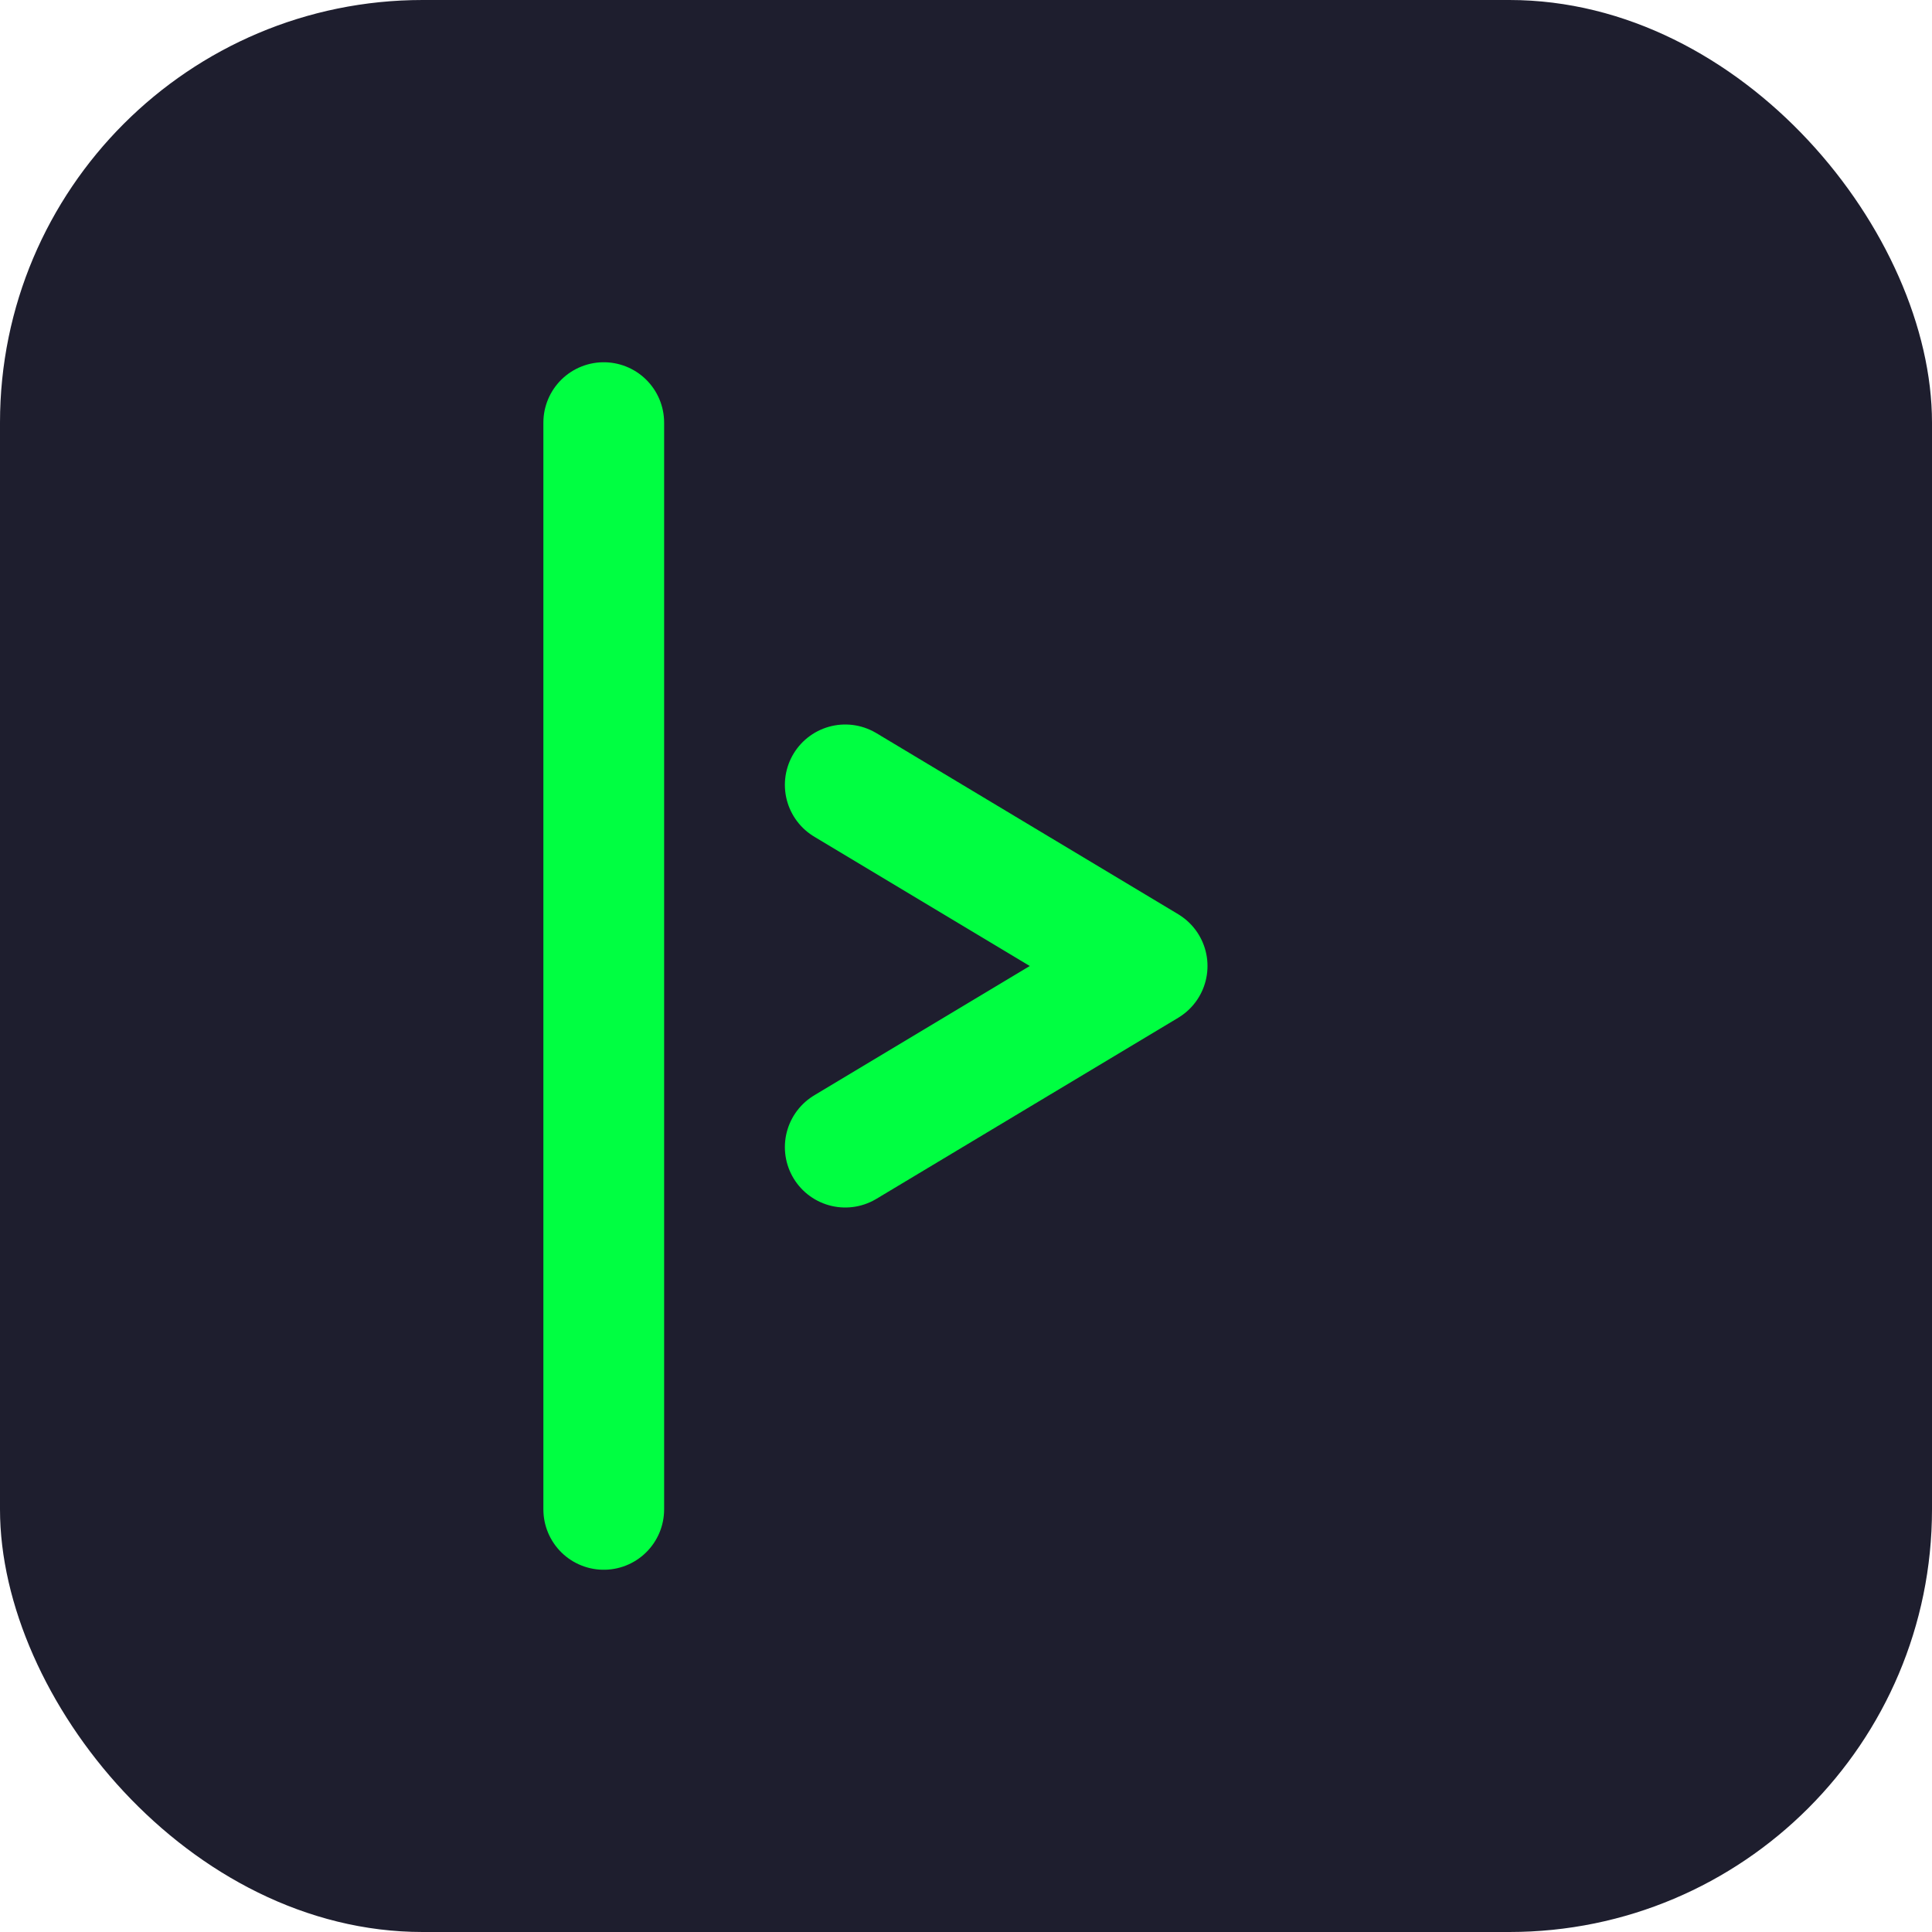 <svg width="128" height="128" viewBox="0 0 128 128" fill="none" xmlns="http://www.w3.org/2000/svg">
    <defs>
        <filter id="glow" x="-50%" y="-50%" width="200%" height="200%">
            <feGaussianBlur stdDeviation="4" result="coloredBlur"/>
            <feMerge>
                <feMergeNode in="coloredBlur"/>
                <feMergeNode in="SourceGraphic"/>
            </feMerge>
        </filter>
    </defs>
    <rect width="128" height="128" rx="28" fill="#1E1E2E"/>
    <g filter="url(#glow)">
        <path d="M40 28V100" stroke="#00FF41" stroke-width="8" stroke-linecap="round"/>
        <path d="M56 52L76 64L56 76" stroke="#00FF41" stroke-width="8" stroke-linecap="round" stroke-linejoin="round"/>
    </g>
</svg>